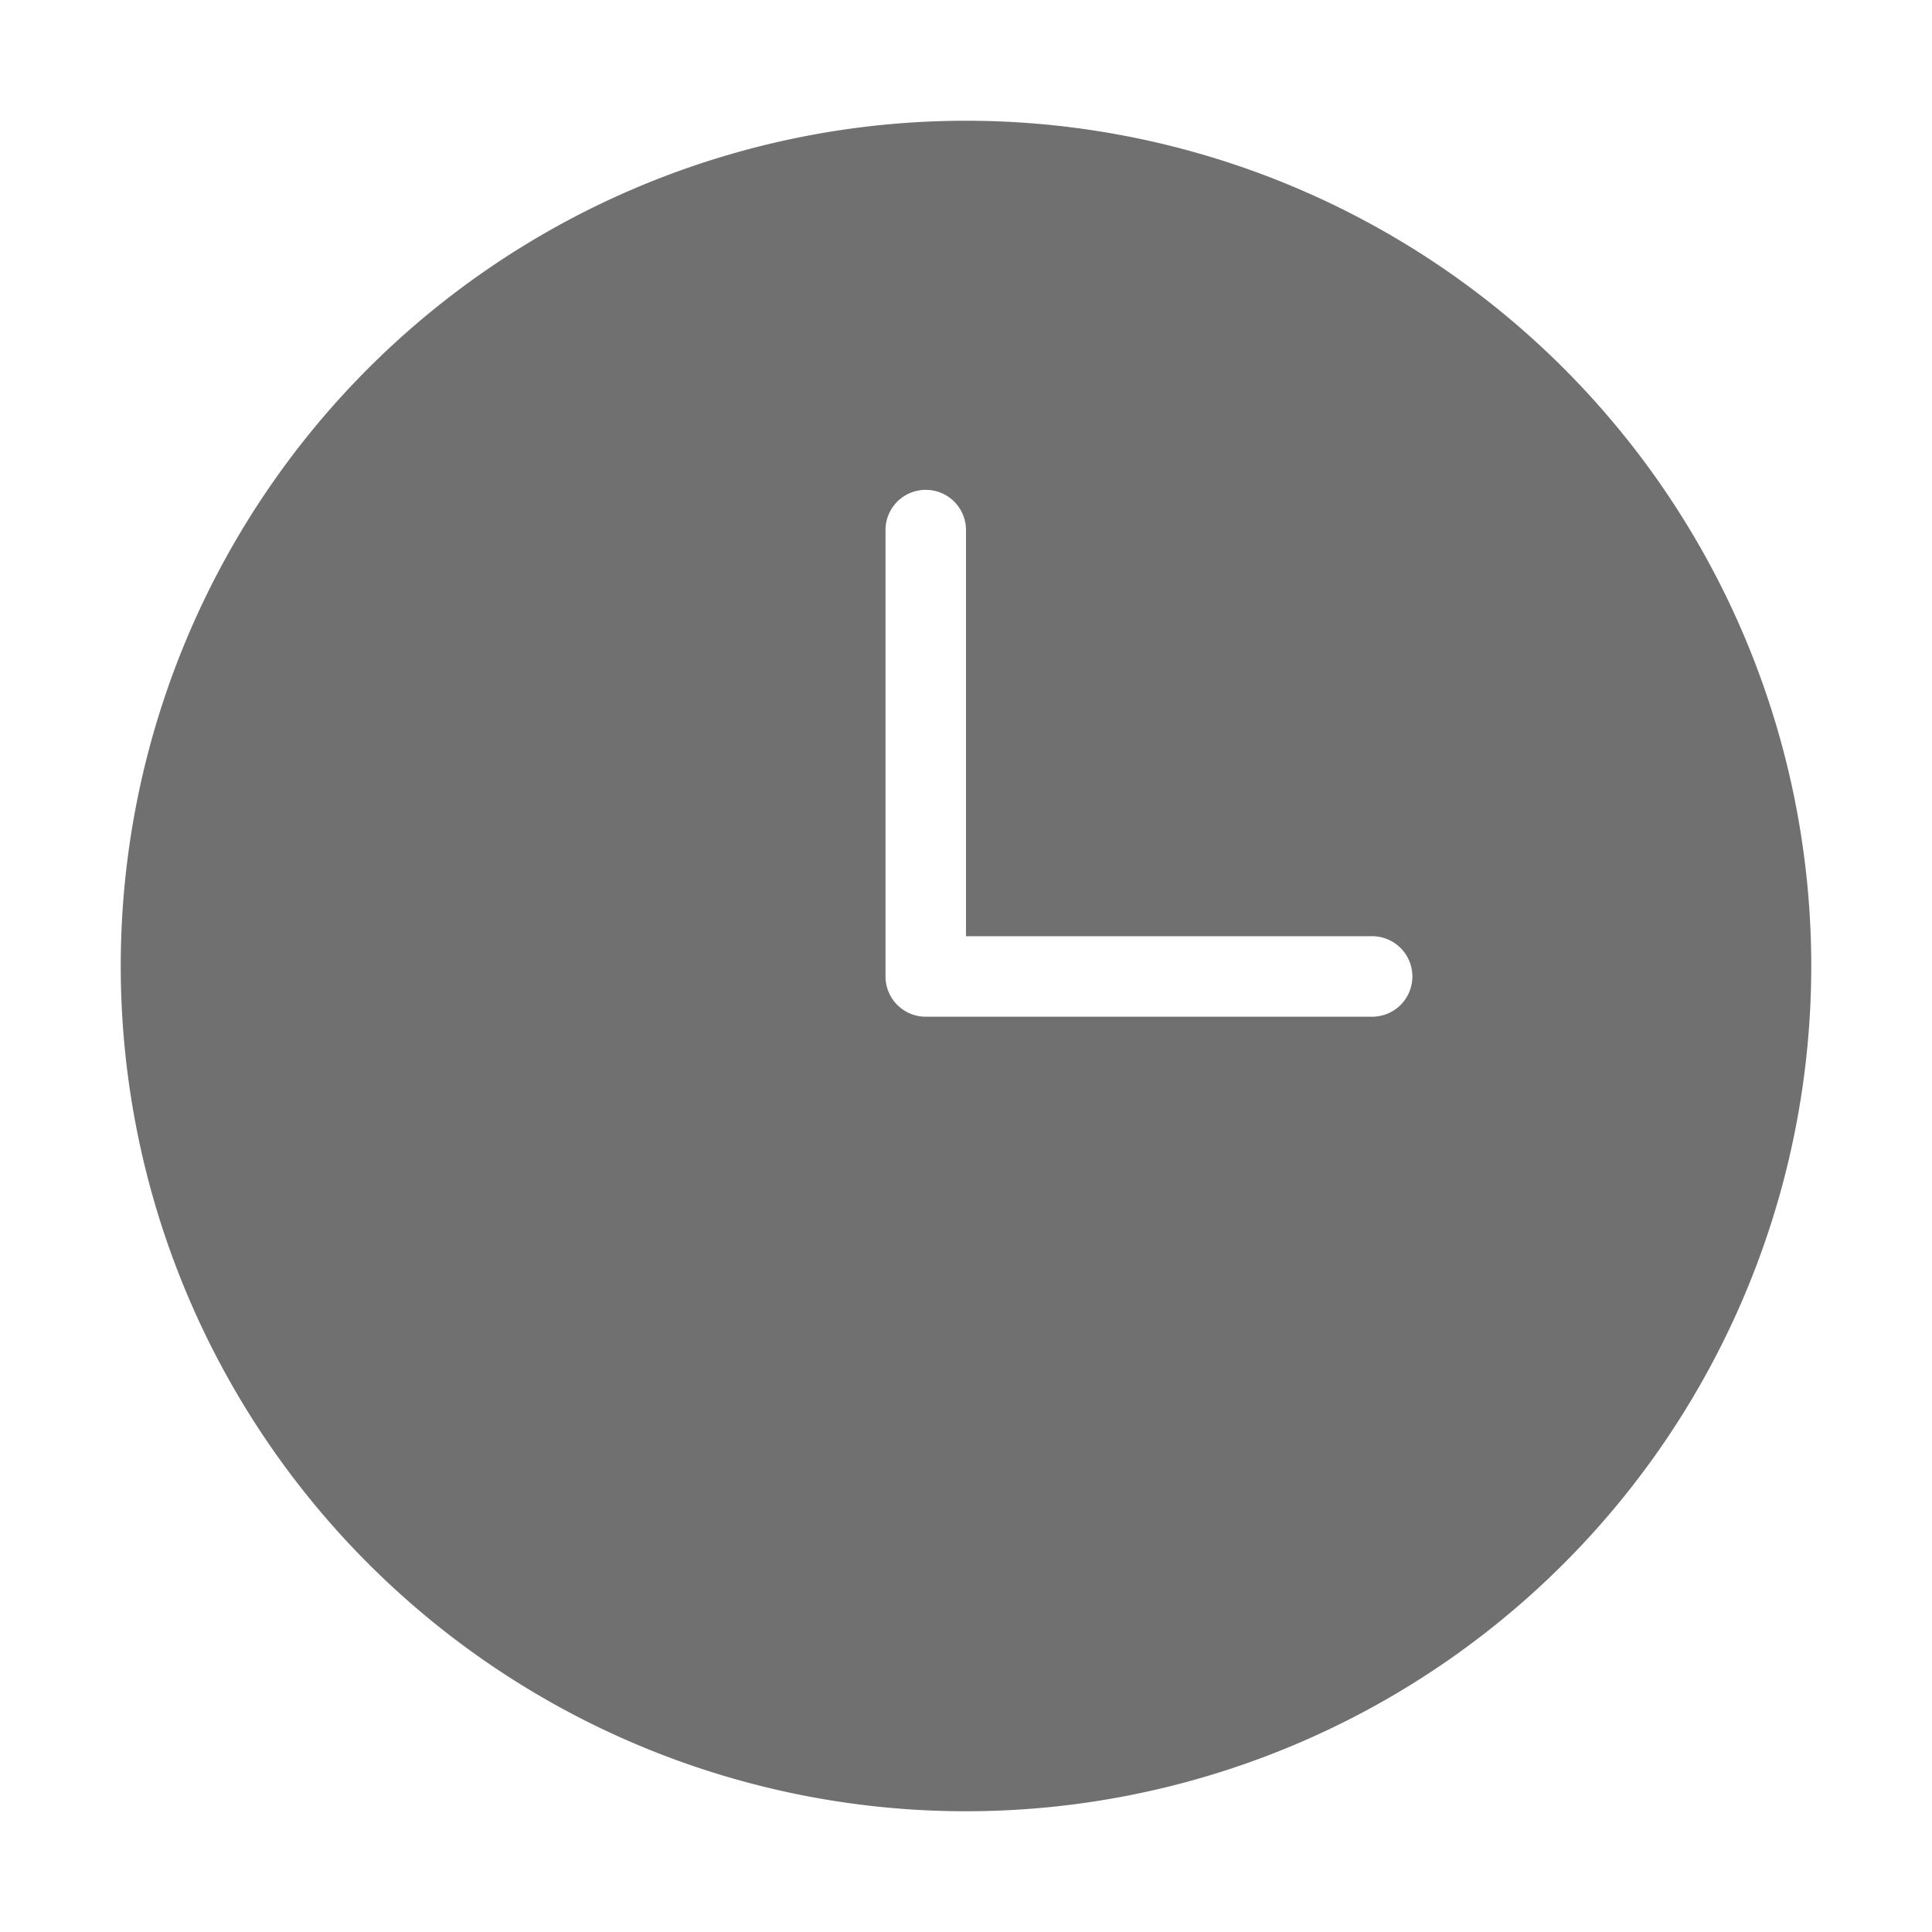 <?xml version="1.0" standalone="no"?><!DOCTYPE svg PUBLIC "-//W3C//DTD SVG 1.1//EN"
        "http://www.w3.org/Graphics/SVG/1.1/DTD/svg11.dtd">
<svg t="1655301249167" class="icon" viewBox="0 0 1024 1024" version="1.1" xmlns="http://www.w3.org/2000/svg" p-id="6980"
     xmlns:xlink="http://www.w3.org/1999/xlink" width="16" height="16">
    <path d="M512 64a448 448 0 1 0 448 448A448 448 0 0 0 512 64z m215.253 474.88H490.667a21.333 21.333 0 0 1-21.333-21.333V280.96a21.333 21.333 0 0 1 42.667 0v215.253h215.253a21.333 21.333 0 0 1 0 42.667z"
          p-id="6981" fill="#707070"></path>
</svg>
